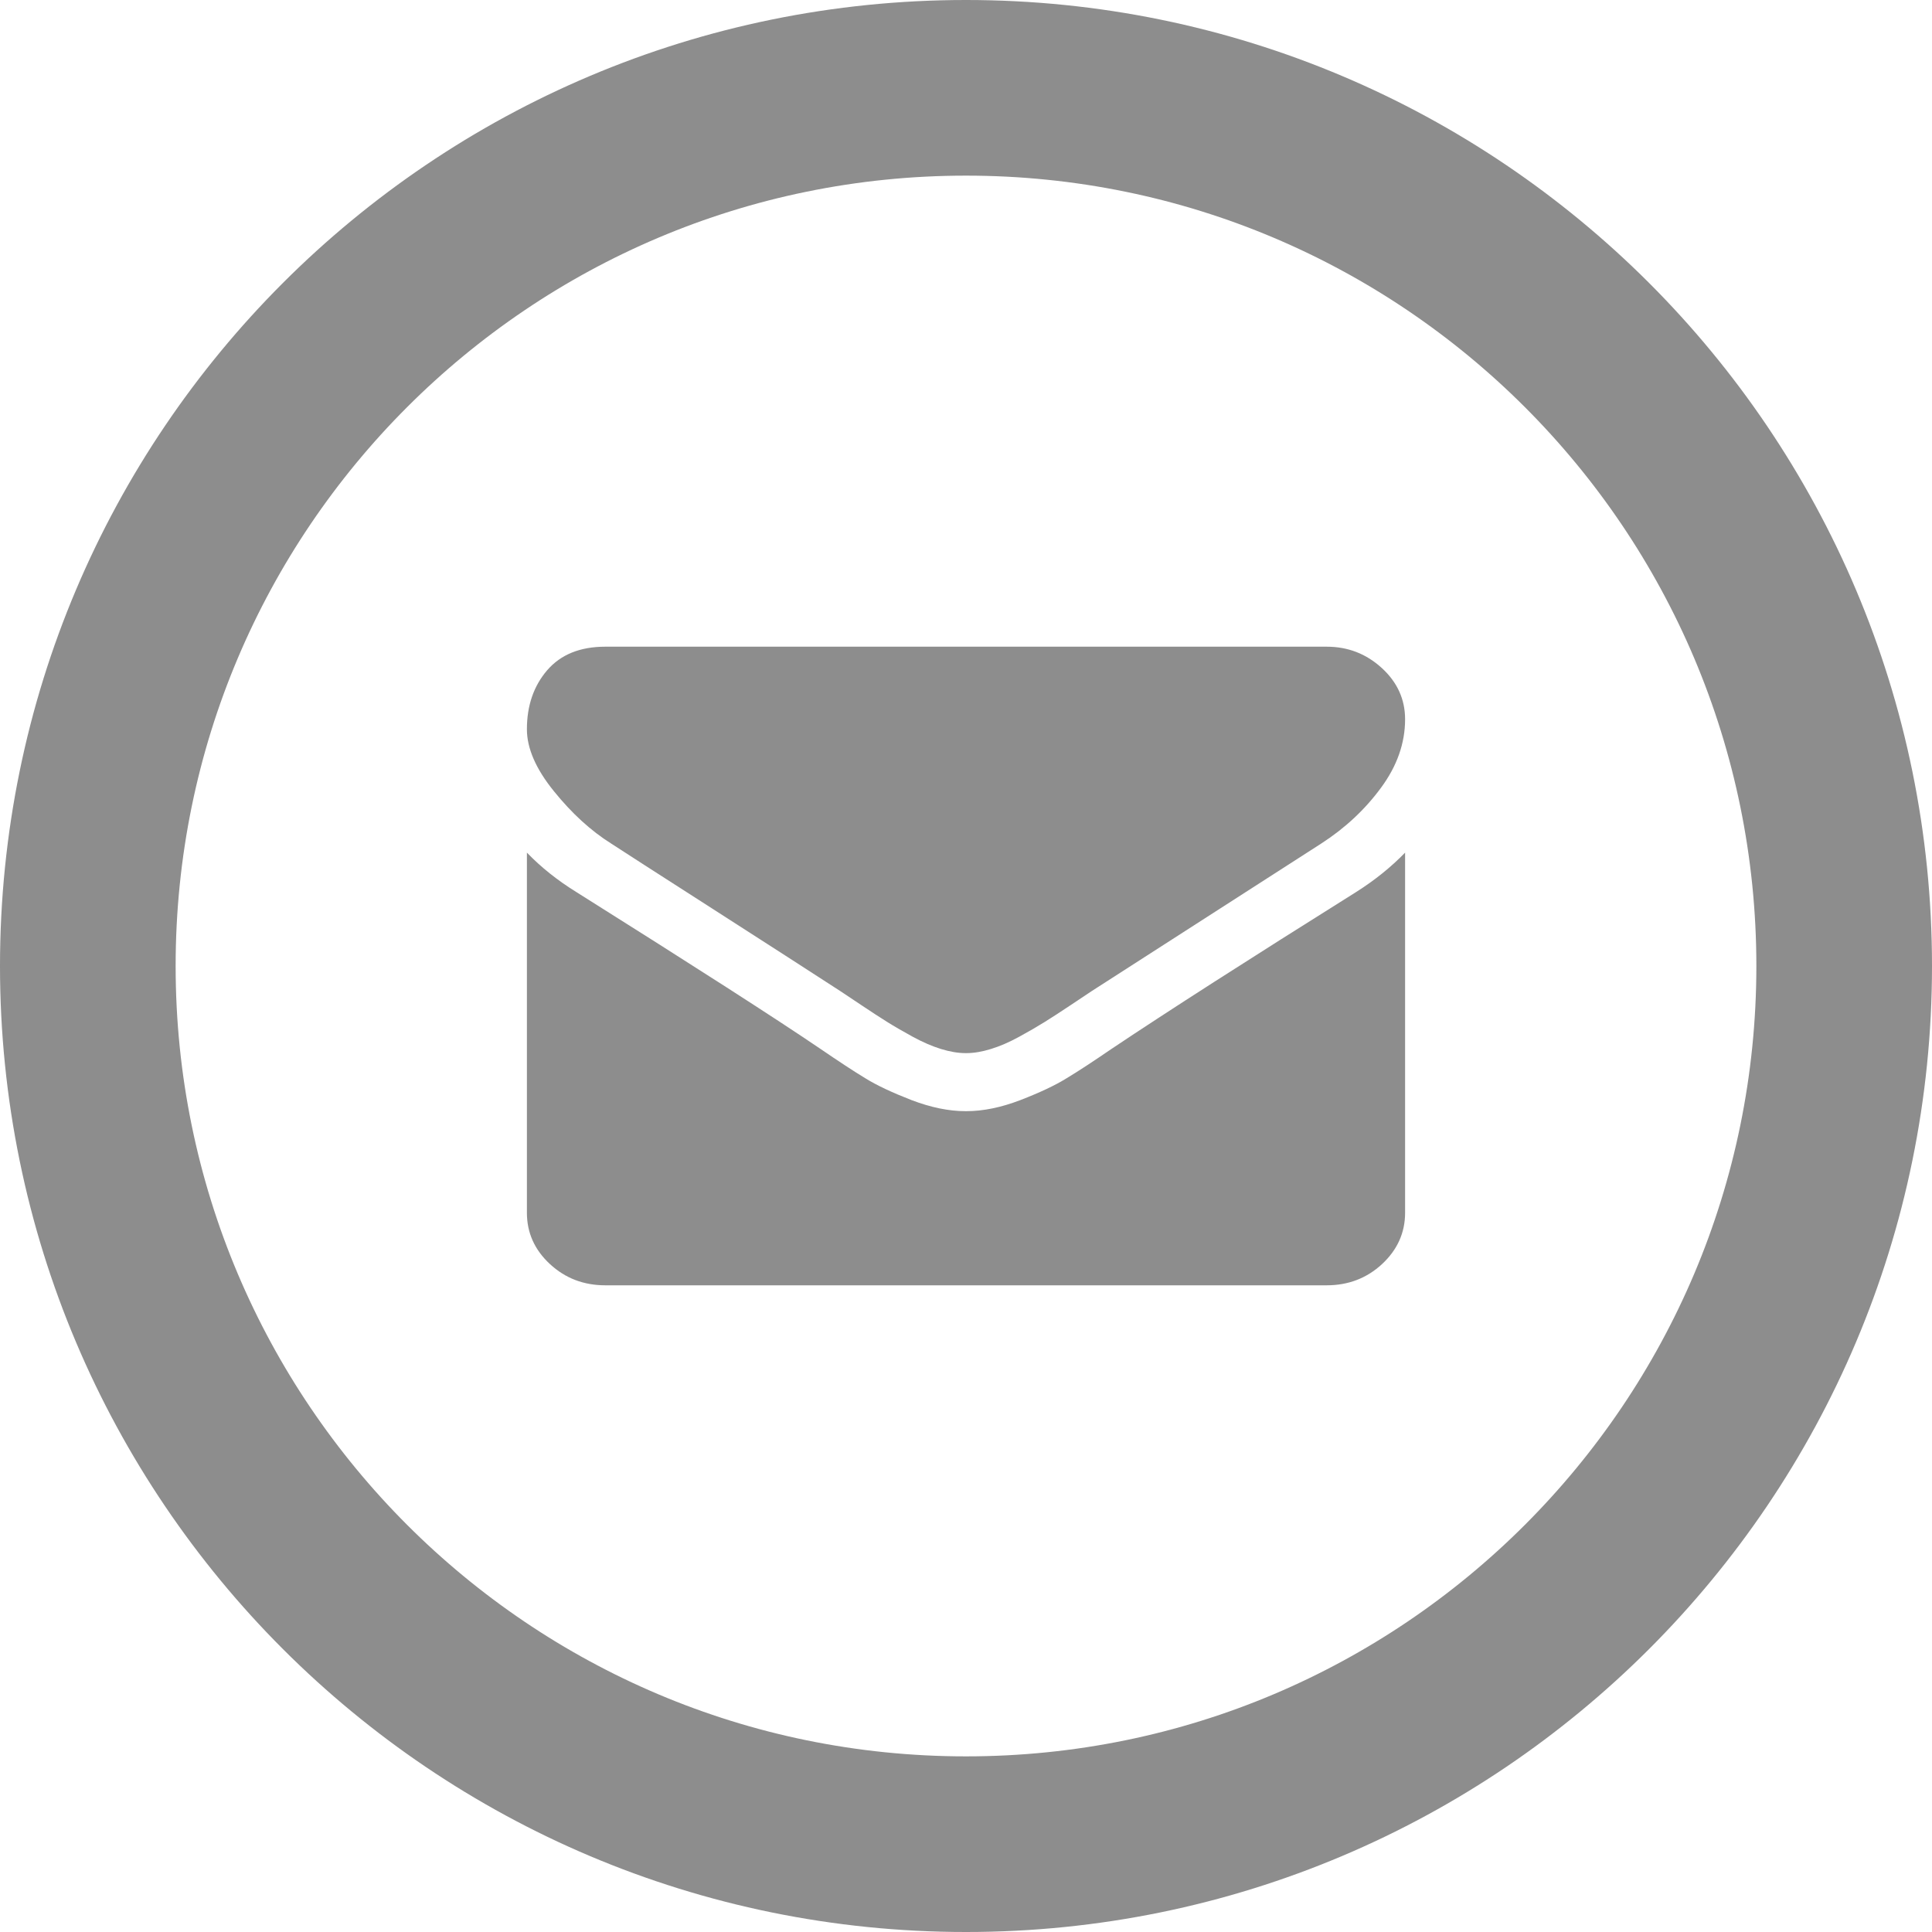 <svg width="22" height="22" viewBox="0 0 22 22" fill="none" xmlns="http://www.w3.org/2000/svg">
<path fill-rule="evenodd" clip-rule="evenodd" d="M6.96 9.606C7.086 9.688 7.467 9.934 8.104 10.342C8.74 10.75 9.227 11.064 9.566 11.284C9.603 11.308 9.682 11.361 9.803 11.442C9.924 11.523 10.024 11.588 10.104 11.638C10.184 11.688 10.281 11.744 10.394 11.806C10.508 11.868 10.615 11.914 10.715 11.945C10.816 11.976 10.909 11.992 10.994 11.992H11H11.005C11.091 11.992 11.184 11.976 11.284 11.945C11.385 11.914 11.492 11.868 11.605 11.806C11.719 11.744 11.815 11.688 11.895 11.638C11.975 11.588 12.076 11.523 12.197 11.442C12.318 11.361 12.397 11.308 12.434 11.284C12.776 11.064 13.647 10.504 15.046 9.605C15.317 9.43 15.544 9.218 15.726 8.97C15.909 8.722 16 8.462 16 8.19C16 7.963 15.911 7.768 15.735 7.607C15.558 7.445 15.349 7.364 15.107 7.364H6.893C6.606 7.364 6.386 7.453 6.231 7.632C6.077 7.811 6 8.035 6 8.304C6 8.521 6.102 8.756 6.307 9.009C6.511 9.262 6.729 9.461 6.96 9.606ZM15.442 10.158C14.222 10.923 13.295 11.517 12.663 11.94C12.451 12.085 12.279 12.198 12.146 12.278C12.014 12.36 11.839 12.442 11.619 12.527C11.4 12.611 11.195 12.653 11.005 12.653H11H10.994C10.804 12.653 10.6 12.611 10.38 12.527C10.161 12.442 9.985 12.36 9.853 12.278C9.721 12.198 9.549 12.085 9.337 11.94C8.835 11.599 7.91 11.005 6.563 10.158C6.351 10.027 6.163 9.878 6 9.709V13.81C6 14.037 6.087 14.232 6.262 14.394C6.437 14.556 6.647 14.636 6.893 14.636H15.107C15.352 14.636 15.563 14.556 15.738 14.394C15.912 14.232 16 14.037 16 13.81V9.709C15.84 9.874 15.654 10.024 15.442 10.158Z" fill="#8D8D8D"/>
<path d="M11 21C16.523 21 21 16.523 21 11C21 5.477 16.523 1 11 1C5.477 1 1 5.477 1 11C1 16.523 5.477 21 11 21Z" stroke="#8D8D8D" stroke-width="2"/>
</svg>
